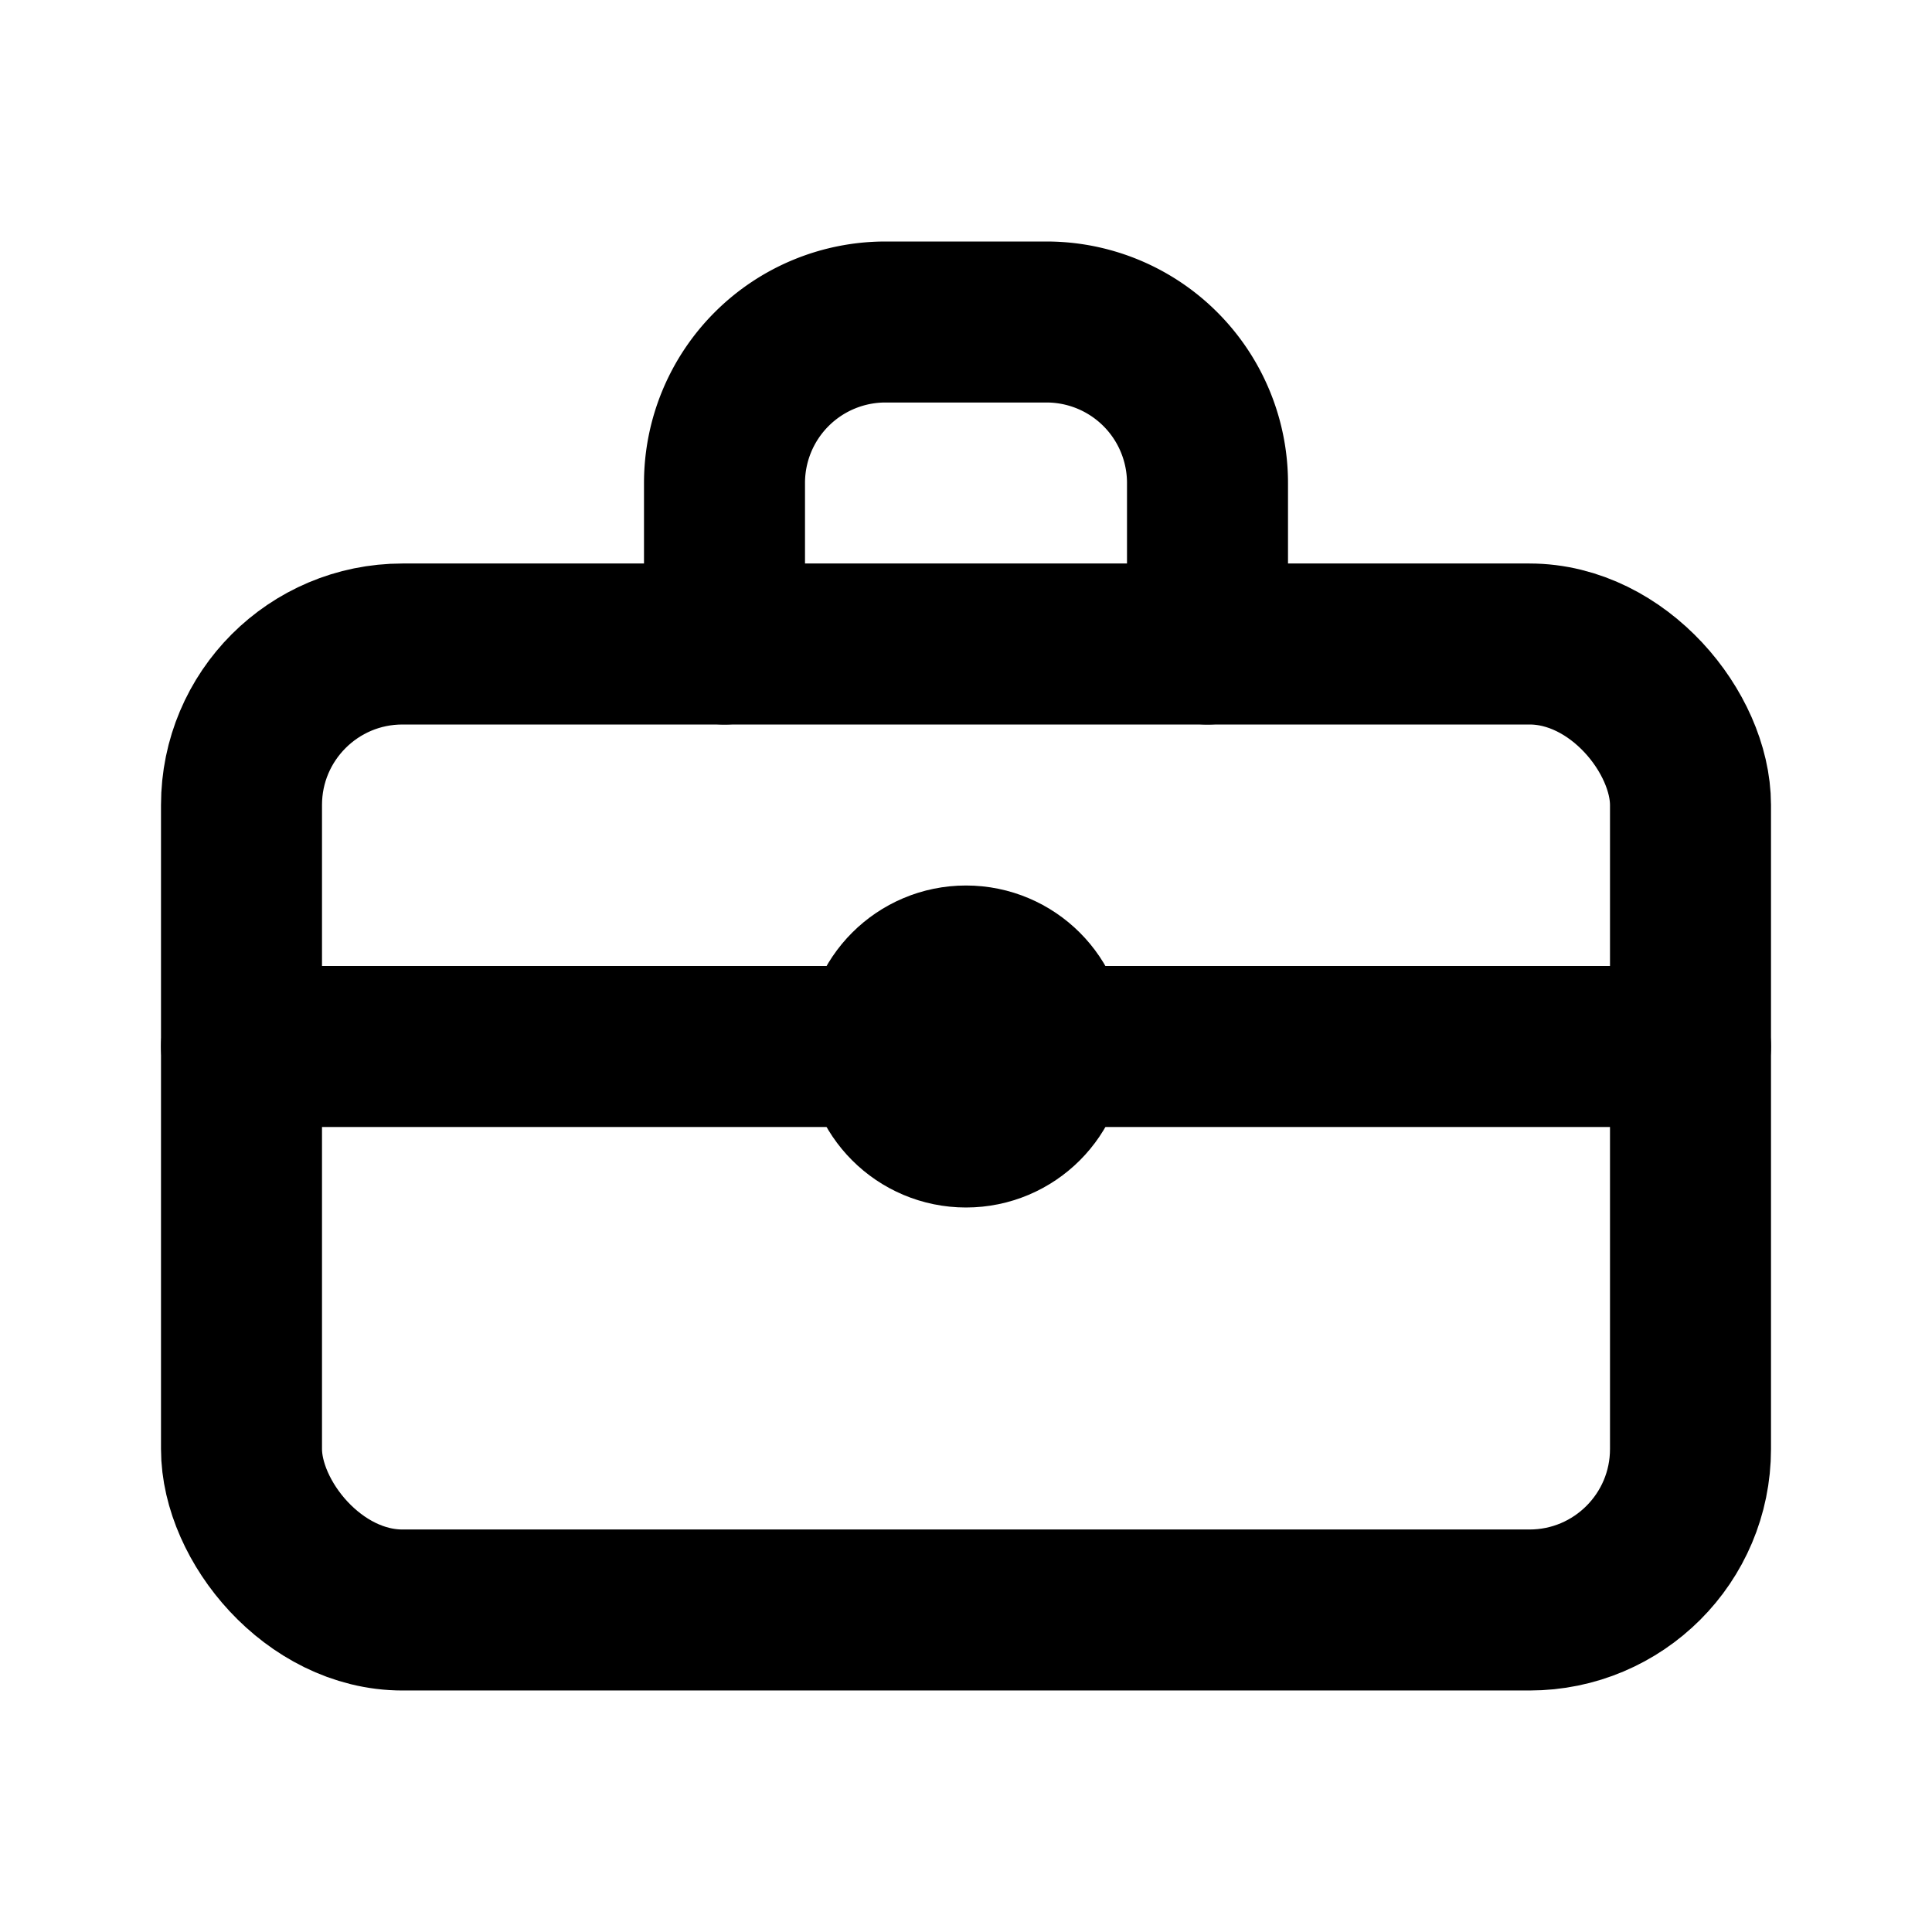<svg xmlns="http://www.w3.org/2000/svg" width="24" height="24" viewBox="0 0 24 24"
     fill="none" stroke="#000" stroke-width="2" stroke-linecap="round" stroke-linejoin="round">
  <rect x="3" y="8" width="18" height="12" rx="2"/>
  <path d="M9 8V6a2 2 0 0 1 2-2h2a2 2 0 0 1 2 2v2"/>
  <path d="M3 13h18"/>
  <circle cx="12" cy="13" r="1"/>
</svg>
